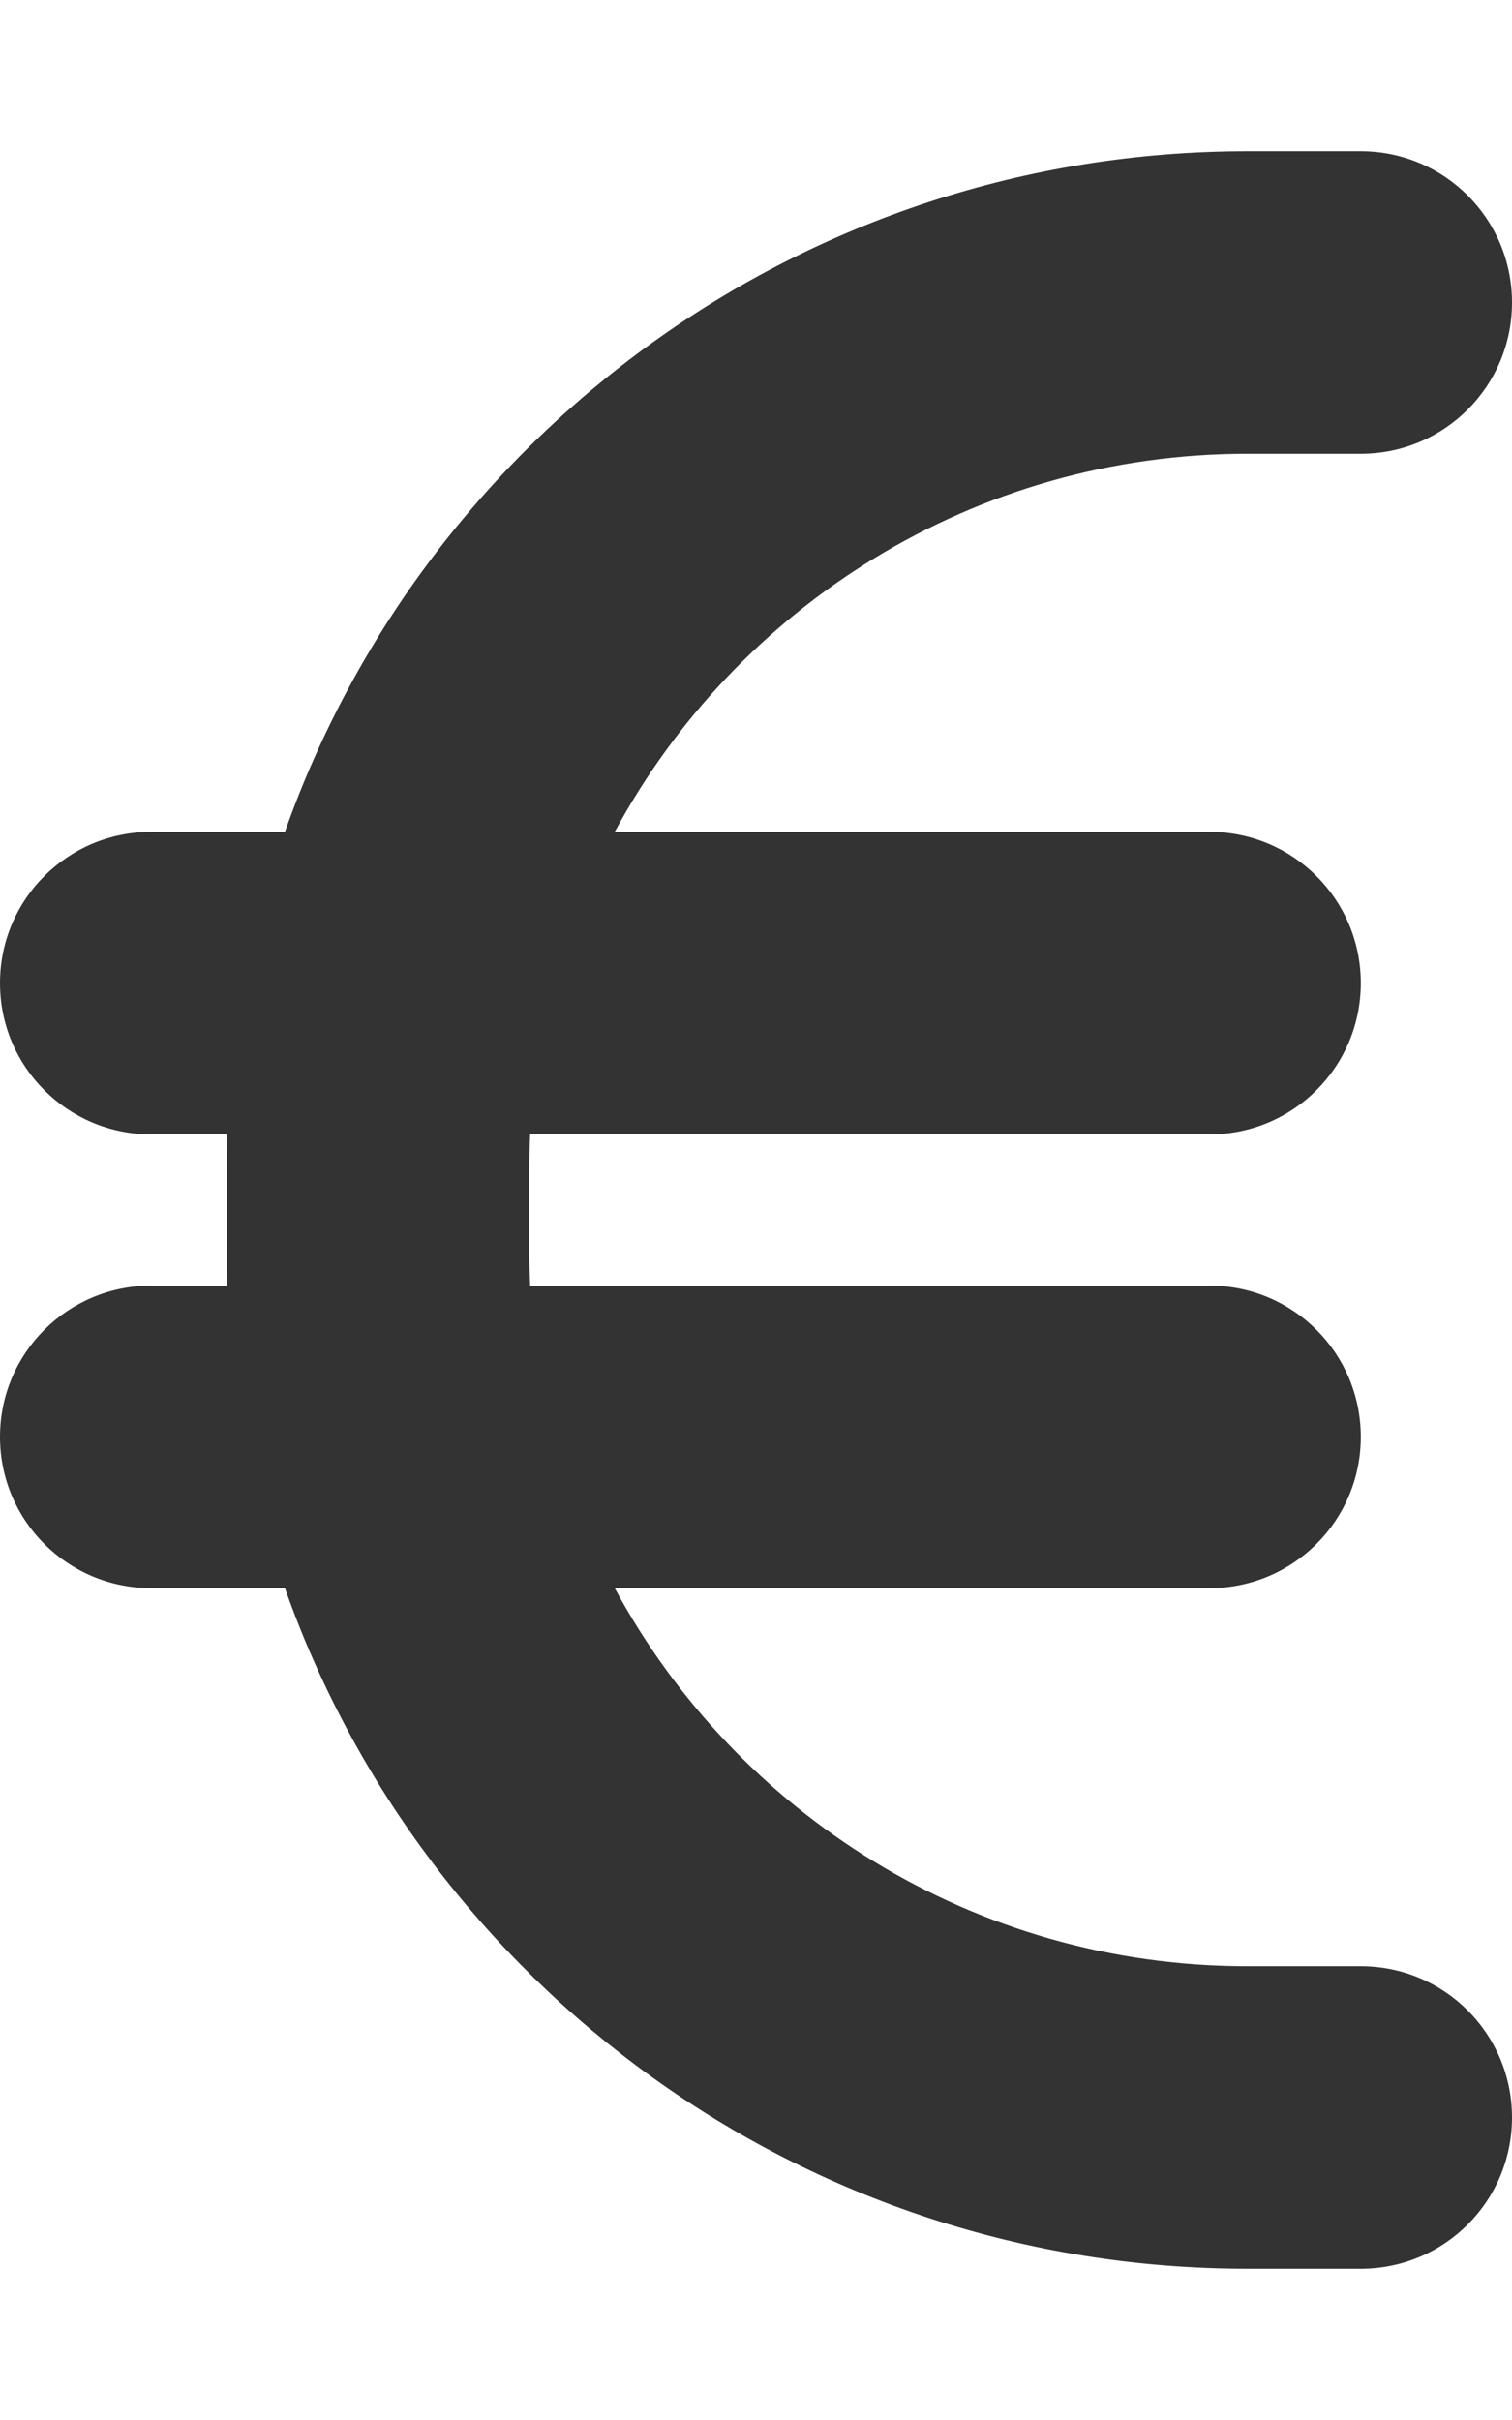<svg width="30" height="48" viewBox="0 0 30 48" fill="none" xmlns="http://www.w3.org/2000/svg">

<path d="M4.509 22.5C4.5 22.753 4.5 22.997 4.5 23.25V24.75C4.5 25.003 4.5 25.247 4.509 25.5H3C1.341 25.5 0 26.841 0 28.5C0 30.159 1.341 31.5 3 31.5H5.653C8.428 39.366 15.938 45 24.75 45H27C28.659 45 30 43.659 30 42C30 40.341 28.659 39 27 39H24.75C19.322 39 14.606 35.962 12.197 31.5H24C25.659 31.5 27 30.159 27 28.5C27 26.841 25.659 25.5 24 25.5H10.519C10.509 25.256 10.5 25.003 10.5 24.75V23.25C10.5 22.997 10.509 22.744 10.519 22.5H24C25.659 22.5 27 21.159 27 19.5C27 17.841 25.659 16.5 24 16.5H12.197C14.606 12.037 19.322 9 24.75 9H27C28.659 9 30 7.659 30 6C30 4.341 28.659 3 27 3H24.75C15.938 3 8.428 8.634 5.653 16.5H3C1.341 16.5 0 17.841 0 19.5C0 21.159 1.341 22.5 3 22.5H4.509Z" fill="#333333"/>
</svg>
